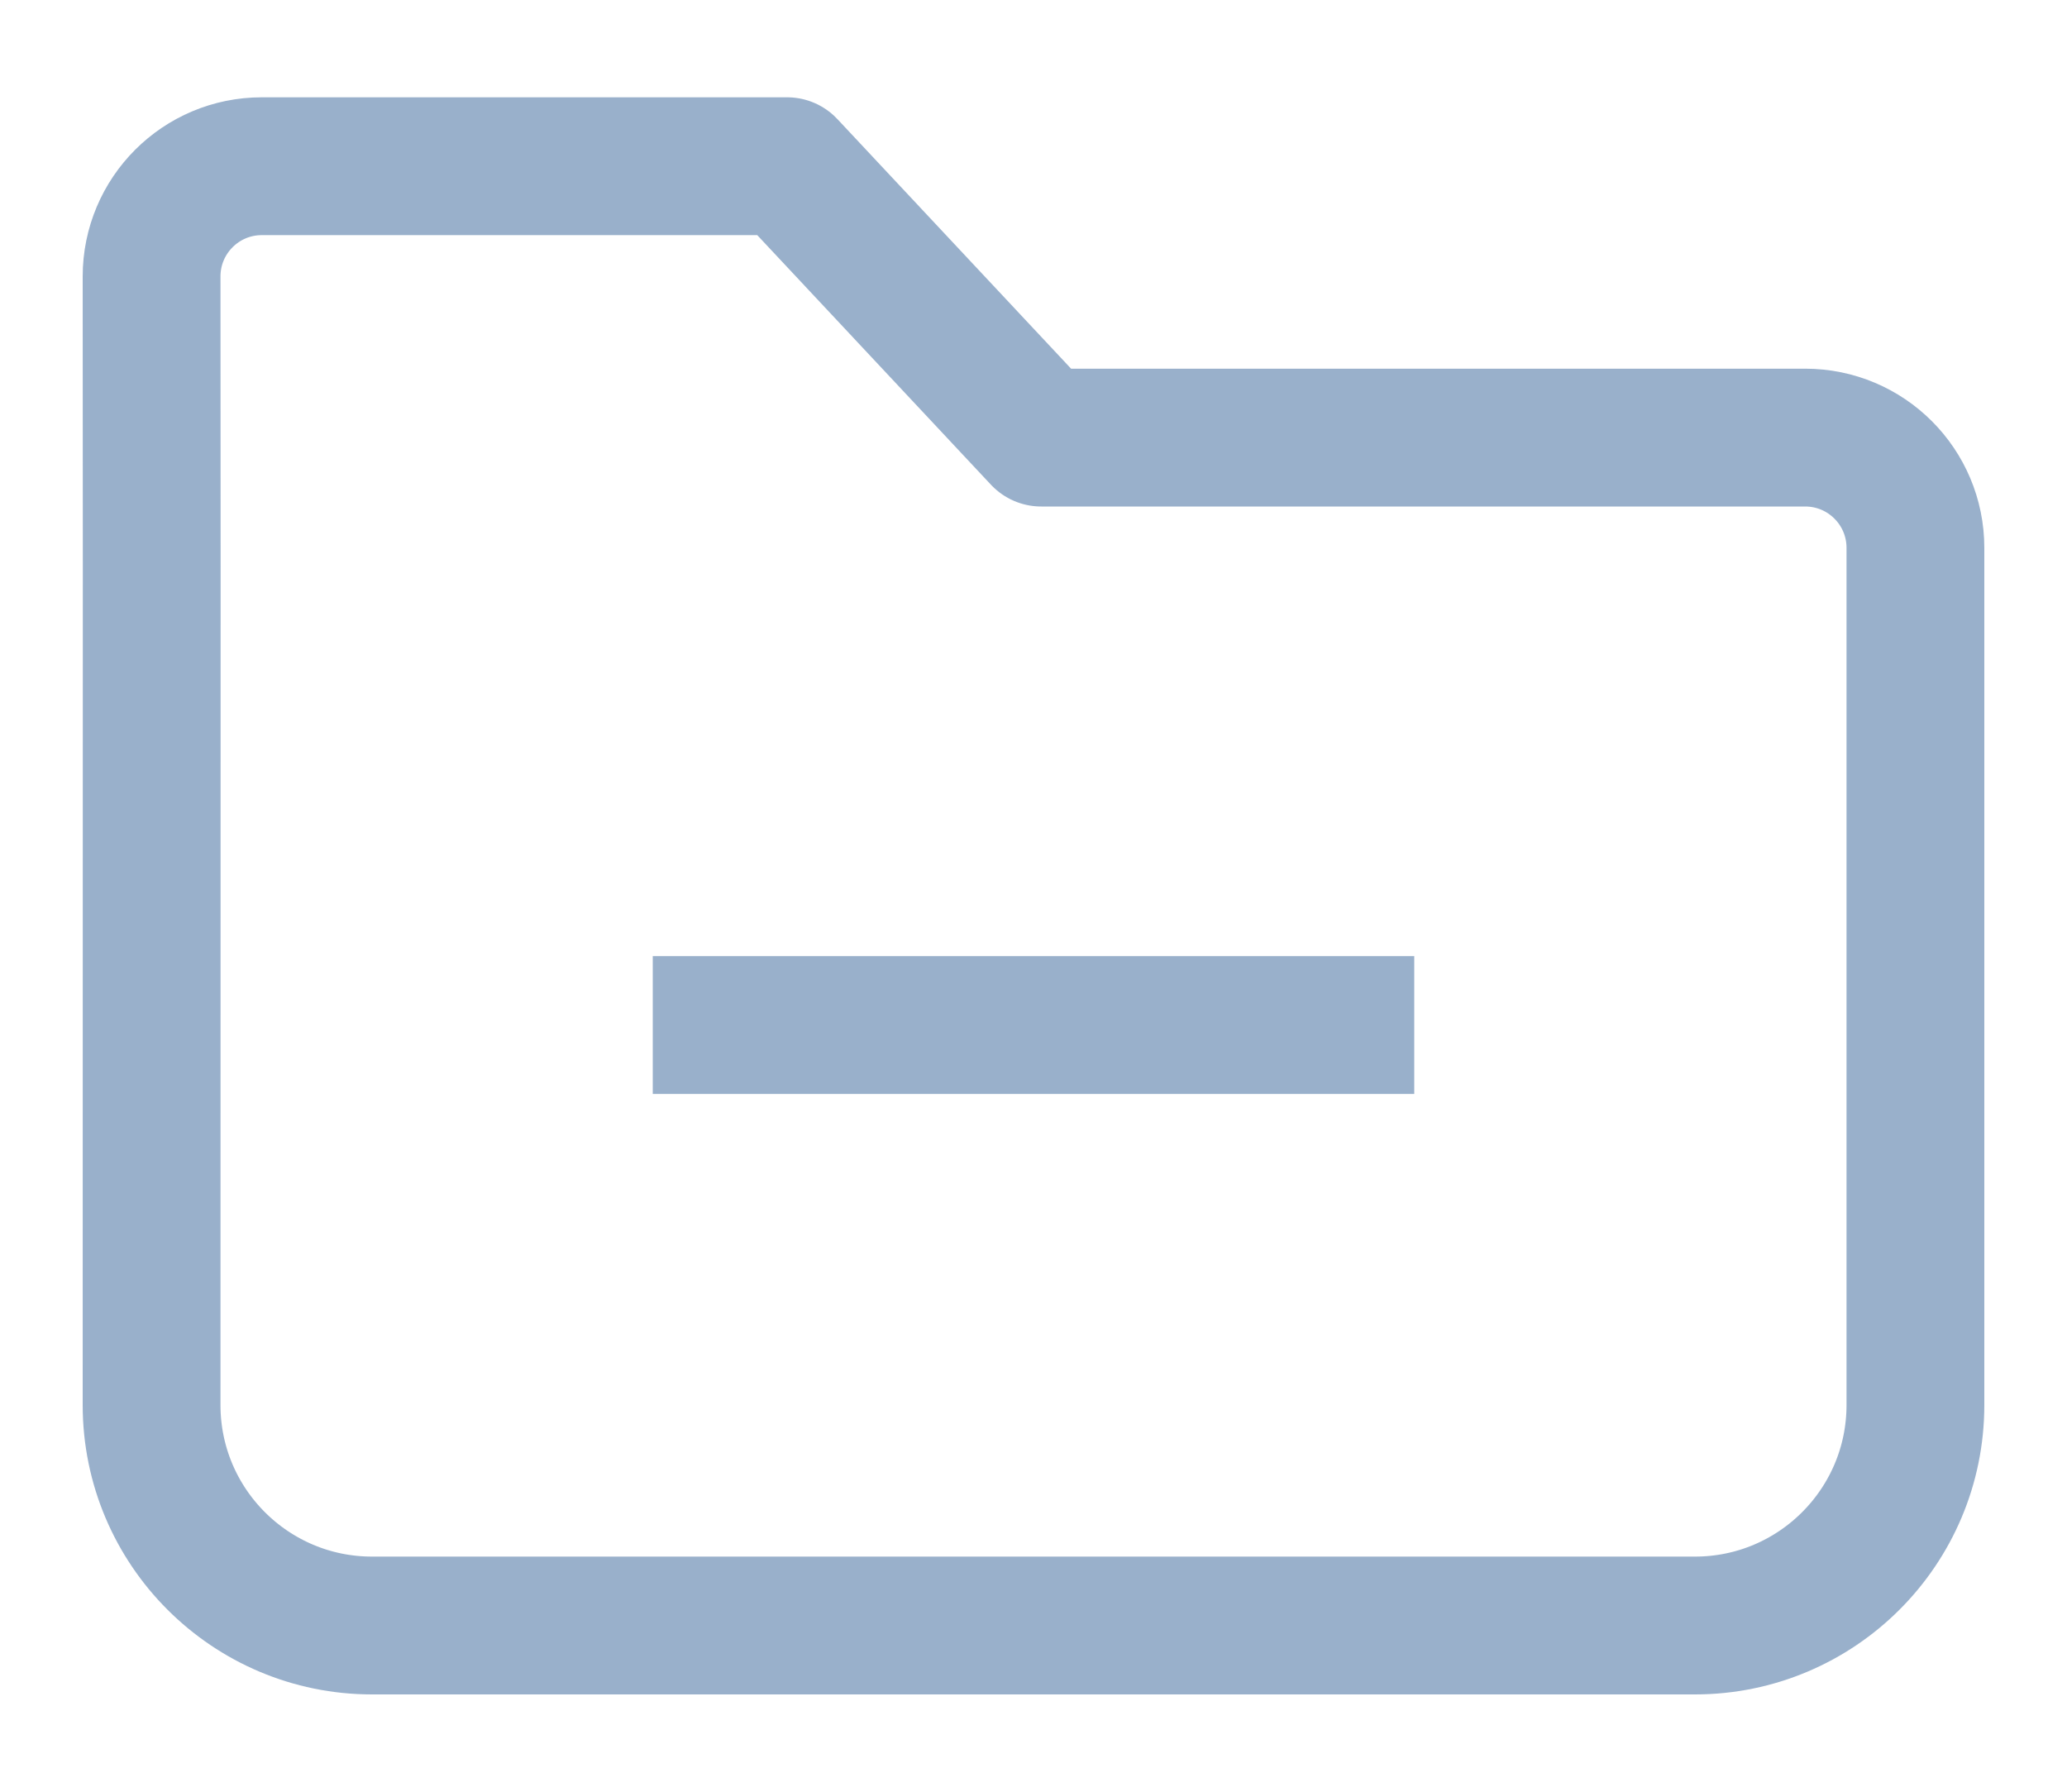 <svg width="15" height="13" viewBox="0 0 15 13" fill="none" xmlns="http://www.w3.org/2000/svg">
<path d="M5.237 7.437H9.763M1.1 10.194L1.101 4.111C1.101 3.502 1.1 2.634 1.1 2.006C1.1 1.564 1.458 1.206 1.9 1.206H5.712L7.556 3.175H13.1C13.542 3.175 13.9 3.533 13.9 3.975L13.9 10.194C13.9 11.078 13.183 11.794 12.3 11.794L2.7 11.794C1.817 11.794 1.1 11.078 1.1 10.194Z" stroke="#99B0CB" stroke-linecap="square" stroke-linejoin="round"/>
</svg>

